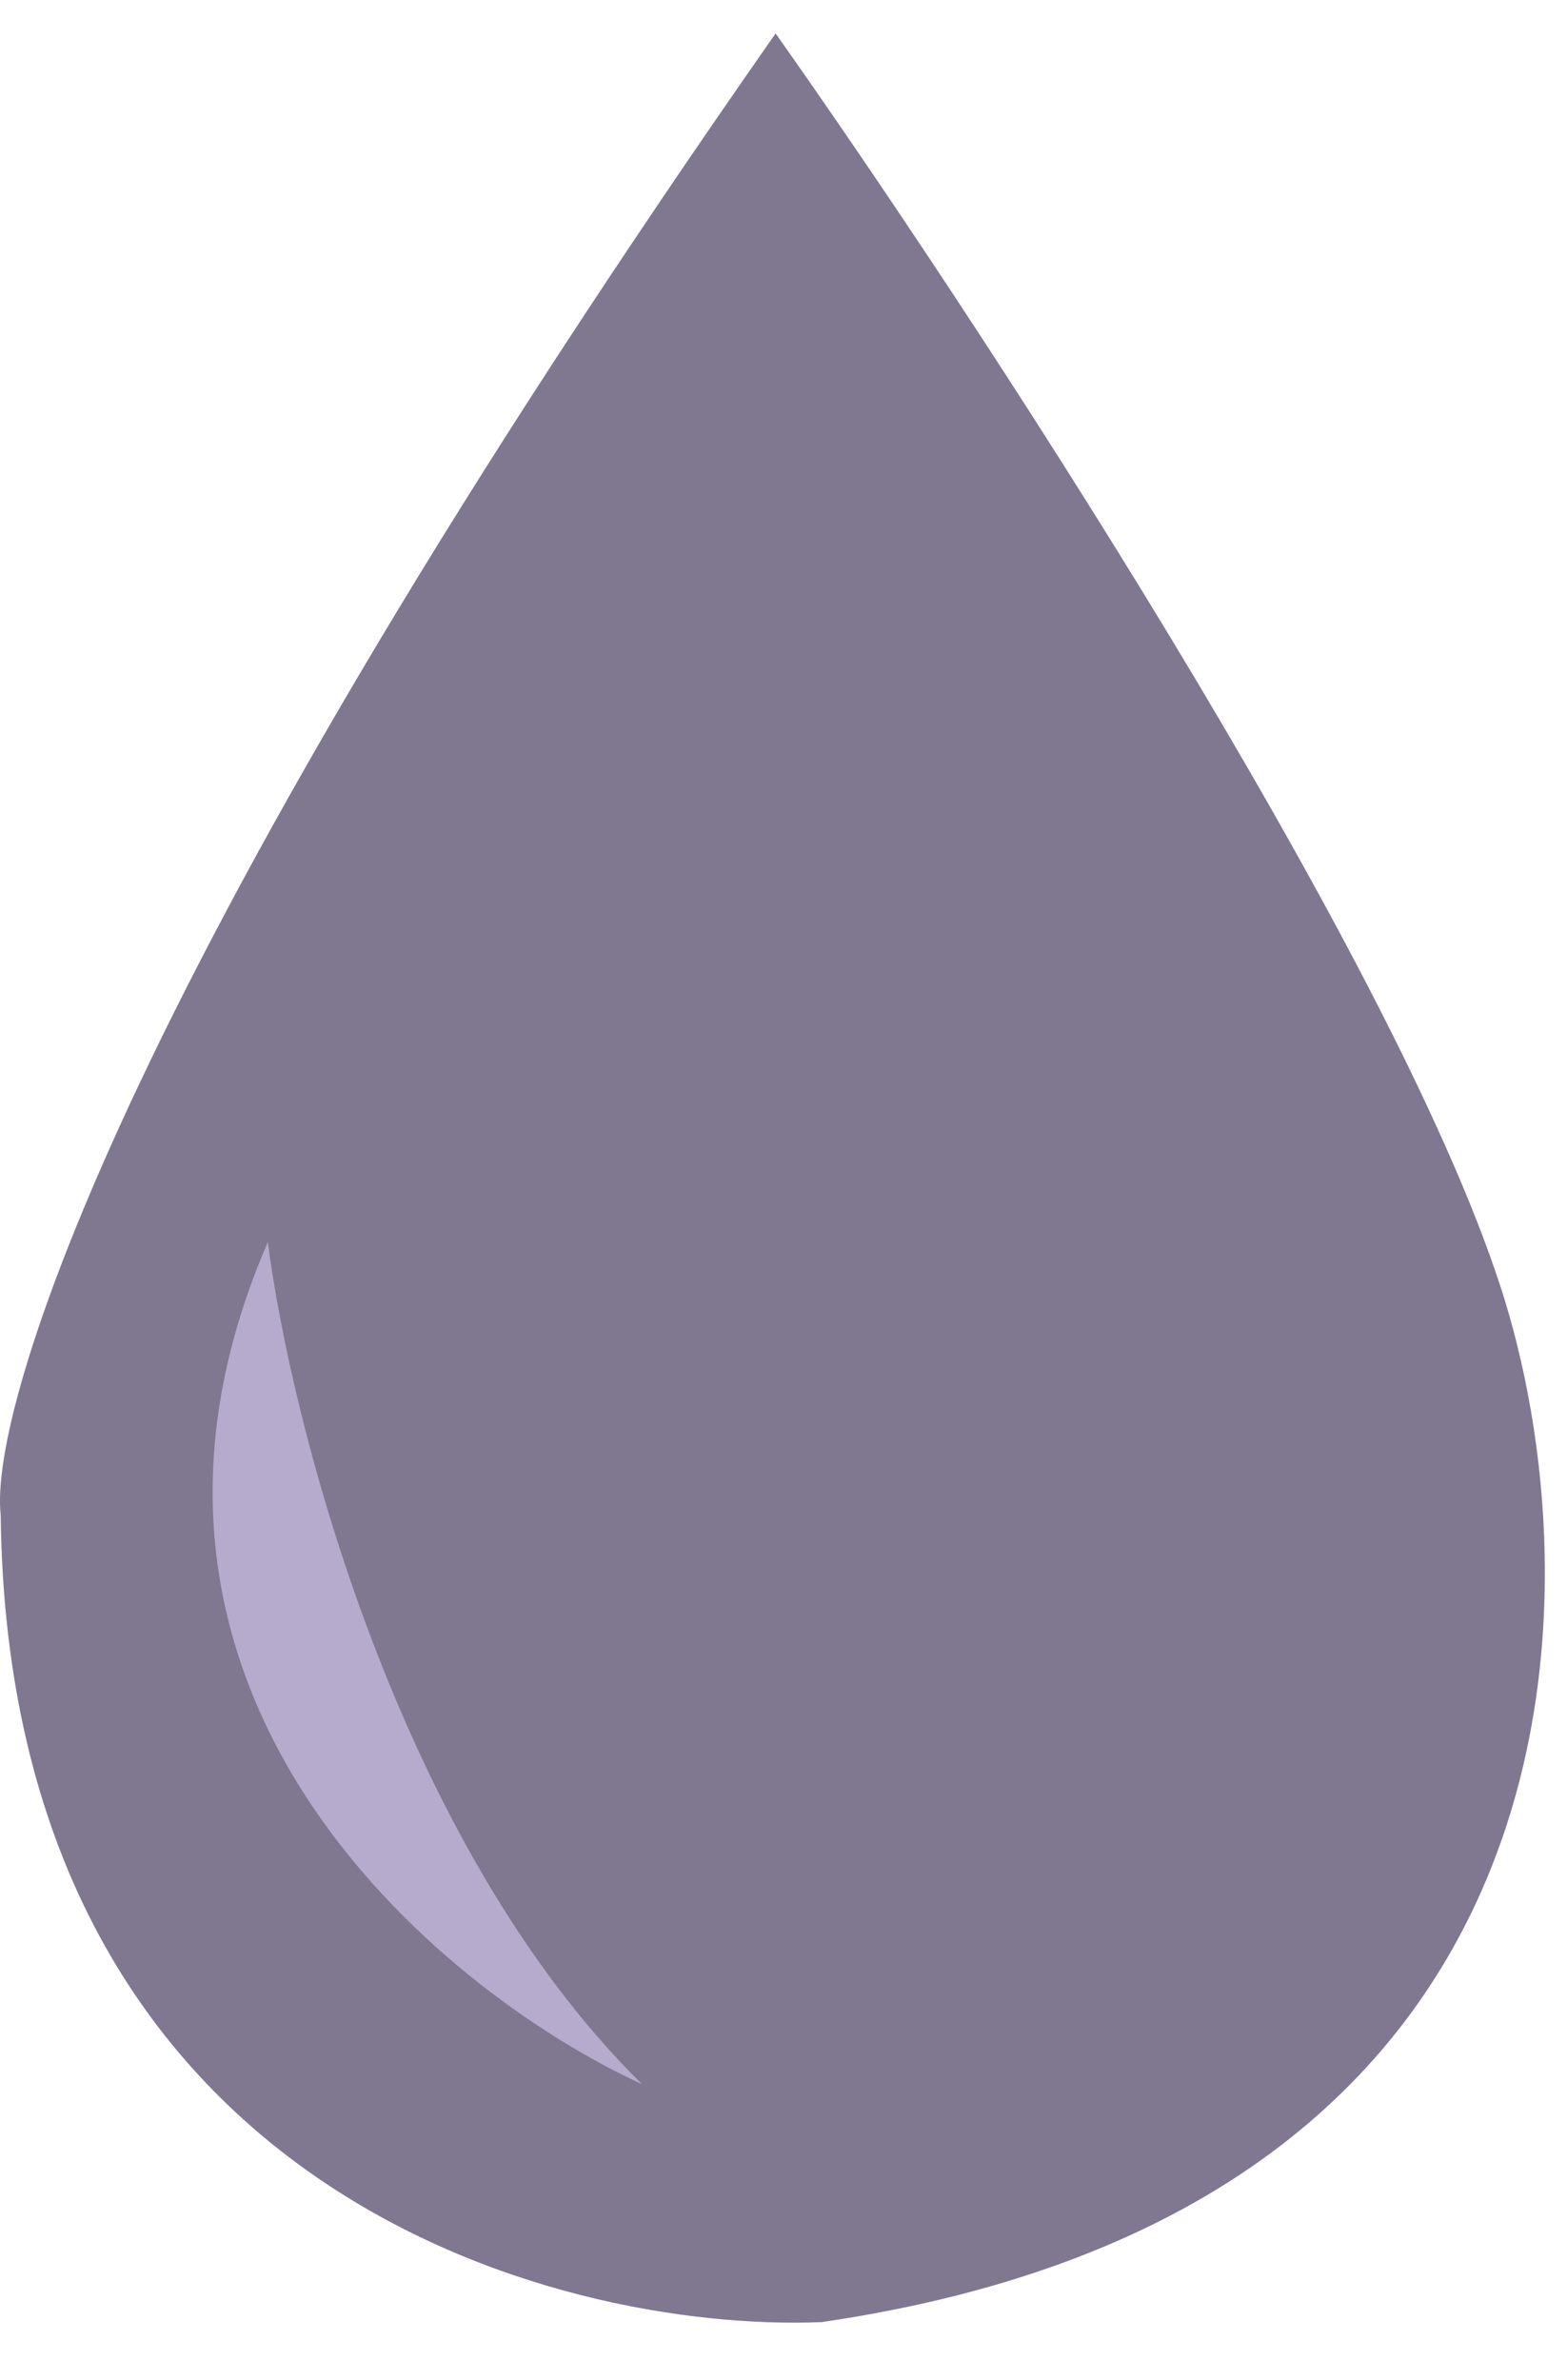 <svg width="27" height="41" viewBox="0 0 27 41" fill="none" xmlns="http://www.w3.org/2000/svg">
<path d="M25.848 22.144C23.951 16.33 16.735 5.342 13.364 0.576C2.177 16.567 -0.198 24.251 0.012 26.095C0.139 37.661 9.493 40.184 14.155 40C27.554 38.04 27.533 27.28 25.848 22.144Z" fill="#554A6C" fill-opacity="0.75"/>
<path d="M4.615 21.395C5.015 24.508 6.864 31.769 11.063 35.902C7.522 34.276 1.276 29.099 4.615 21.395Z" fill="#B6ABCC"/>
</svg>
